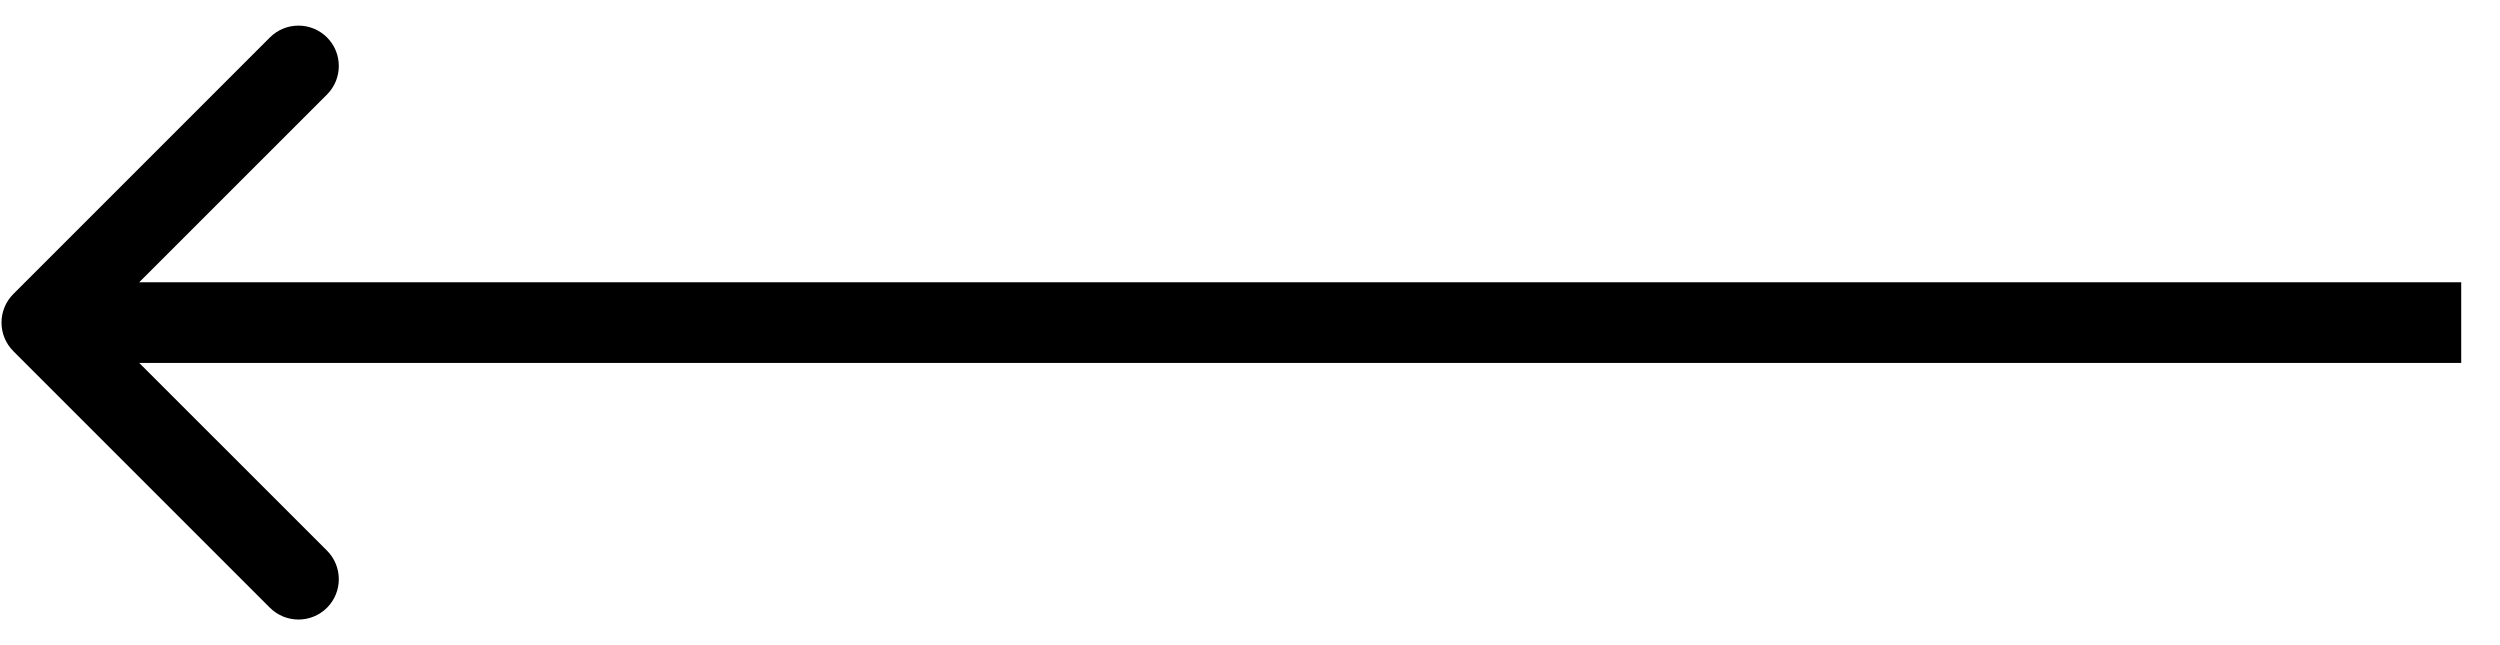 <svg width="31" height="8" viewBox="0 0 31 8" fill="none" xmlns="http://www.w3.org/2000/svg">
<path d="M0.165 3.646C-0.03 3.842 -0.03 4.158 0.165 4.354L3.347 7.536C3.543 7.731 3.859 7.731 4.055 7.536C4.25 7.34 4.25 7.024 4.055 6.828L1.226 4L4.055 1.172C4.25 0.976 4.25 0.66 4.055 0.464C3.859 0.269 3.543 0.269 3.347 0.464L0.165 3.646ZM30.519 3.5L0.519 3.5L0.519 4.5L30.519 4.5L30.519 3.5Z" fill="black"/>
</svg>
